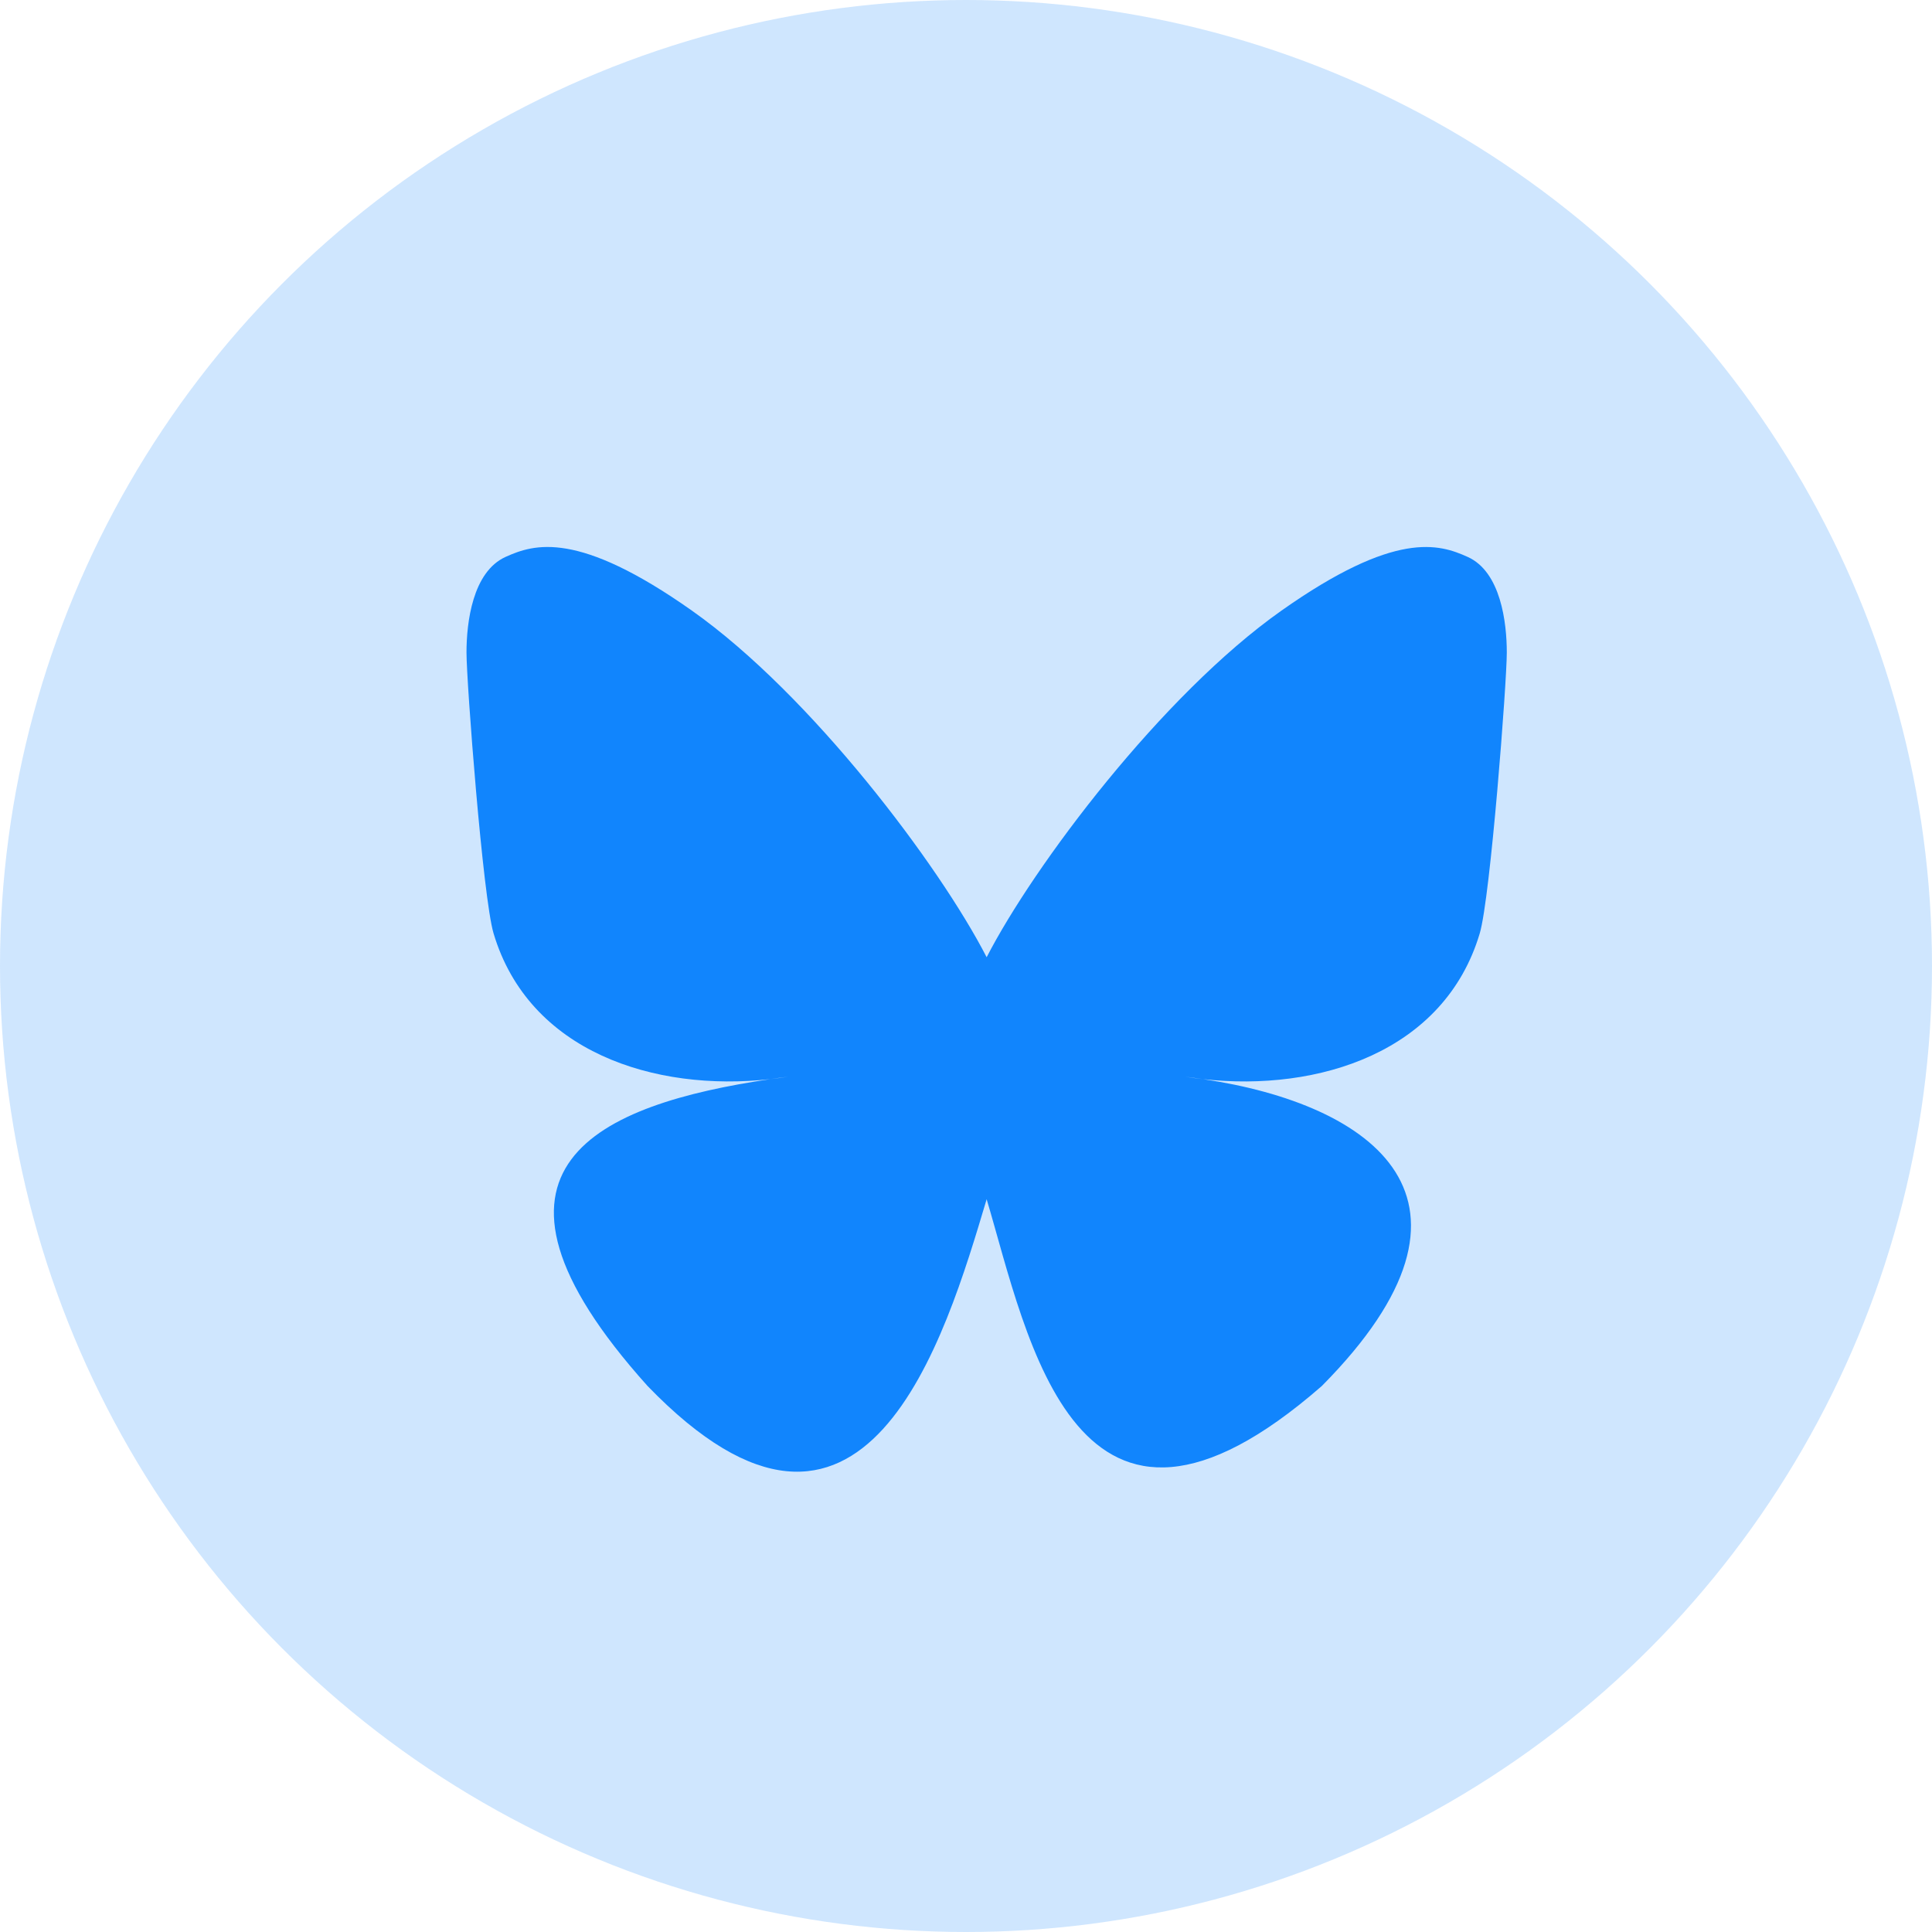 <svg width="48" height="48" viewBox="0 0 48 48" fill="none" xmlns="http://www.w3.org/2000/svg">
<circle cx="24" cy="24" r="24" fill="#1185FD" fill-opacity="0.2"/>
<path d="M24.513 23.782C23.343 21.506 20.155 17.264 17.192 15.172C14.354 13.168 13.271 13.516 12.561 13.836C11.739 14.208 11.59 15.469 11.59 16.211C11.59 16.954 11.997 22.296 12.262 23.188C13.139 26.135 16.261 27.131 19.136 26.811C19.283 26.789 19.432 26.769 19.583 26.751C19.435 26.774 19.285 26.794 19.136 26.811C14.923 27.435 11.181 28.971 16.088 34.434C21.487 40.023 23.487 33.236 24.513 29.794C25.539 33.236 26.721 39.778 32.841 34.434C37.436 29.794 34.103 27.435 29.89 26.811C29.74 26.795 29.591 26.774 29.443 26.751C29.594 26.769 29.743 26.79 29.89 26.811C32.765 27.131 35.887 26.135 36.764 23.189C37.029 22.297 37.436 16.954 37.436 16.212C37.436 15.469 37.287 14.208 36.465 13.837C35.755 13.516 34.672 13.169 31.834 15.173C28.87 17.265 25.683 21.506 24.513 23.782Z" fill="#1185FD"/>
</svg>
